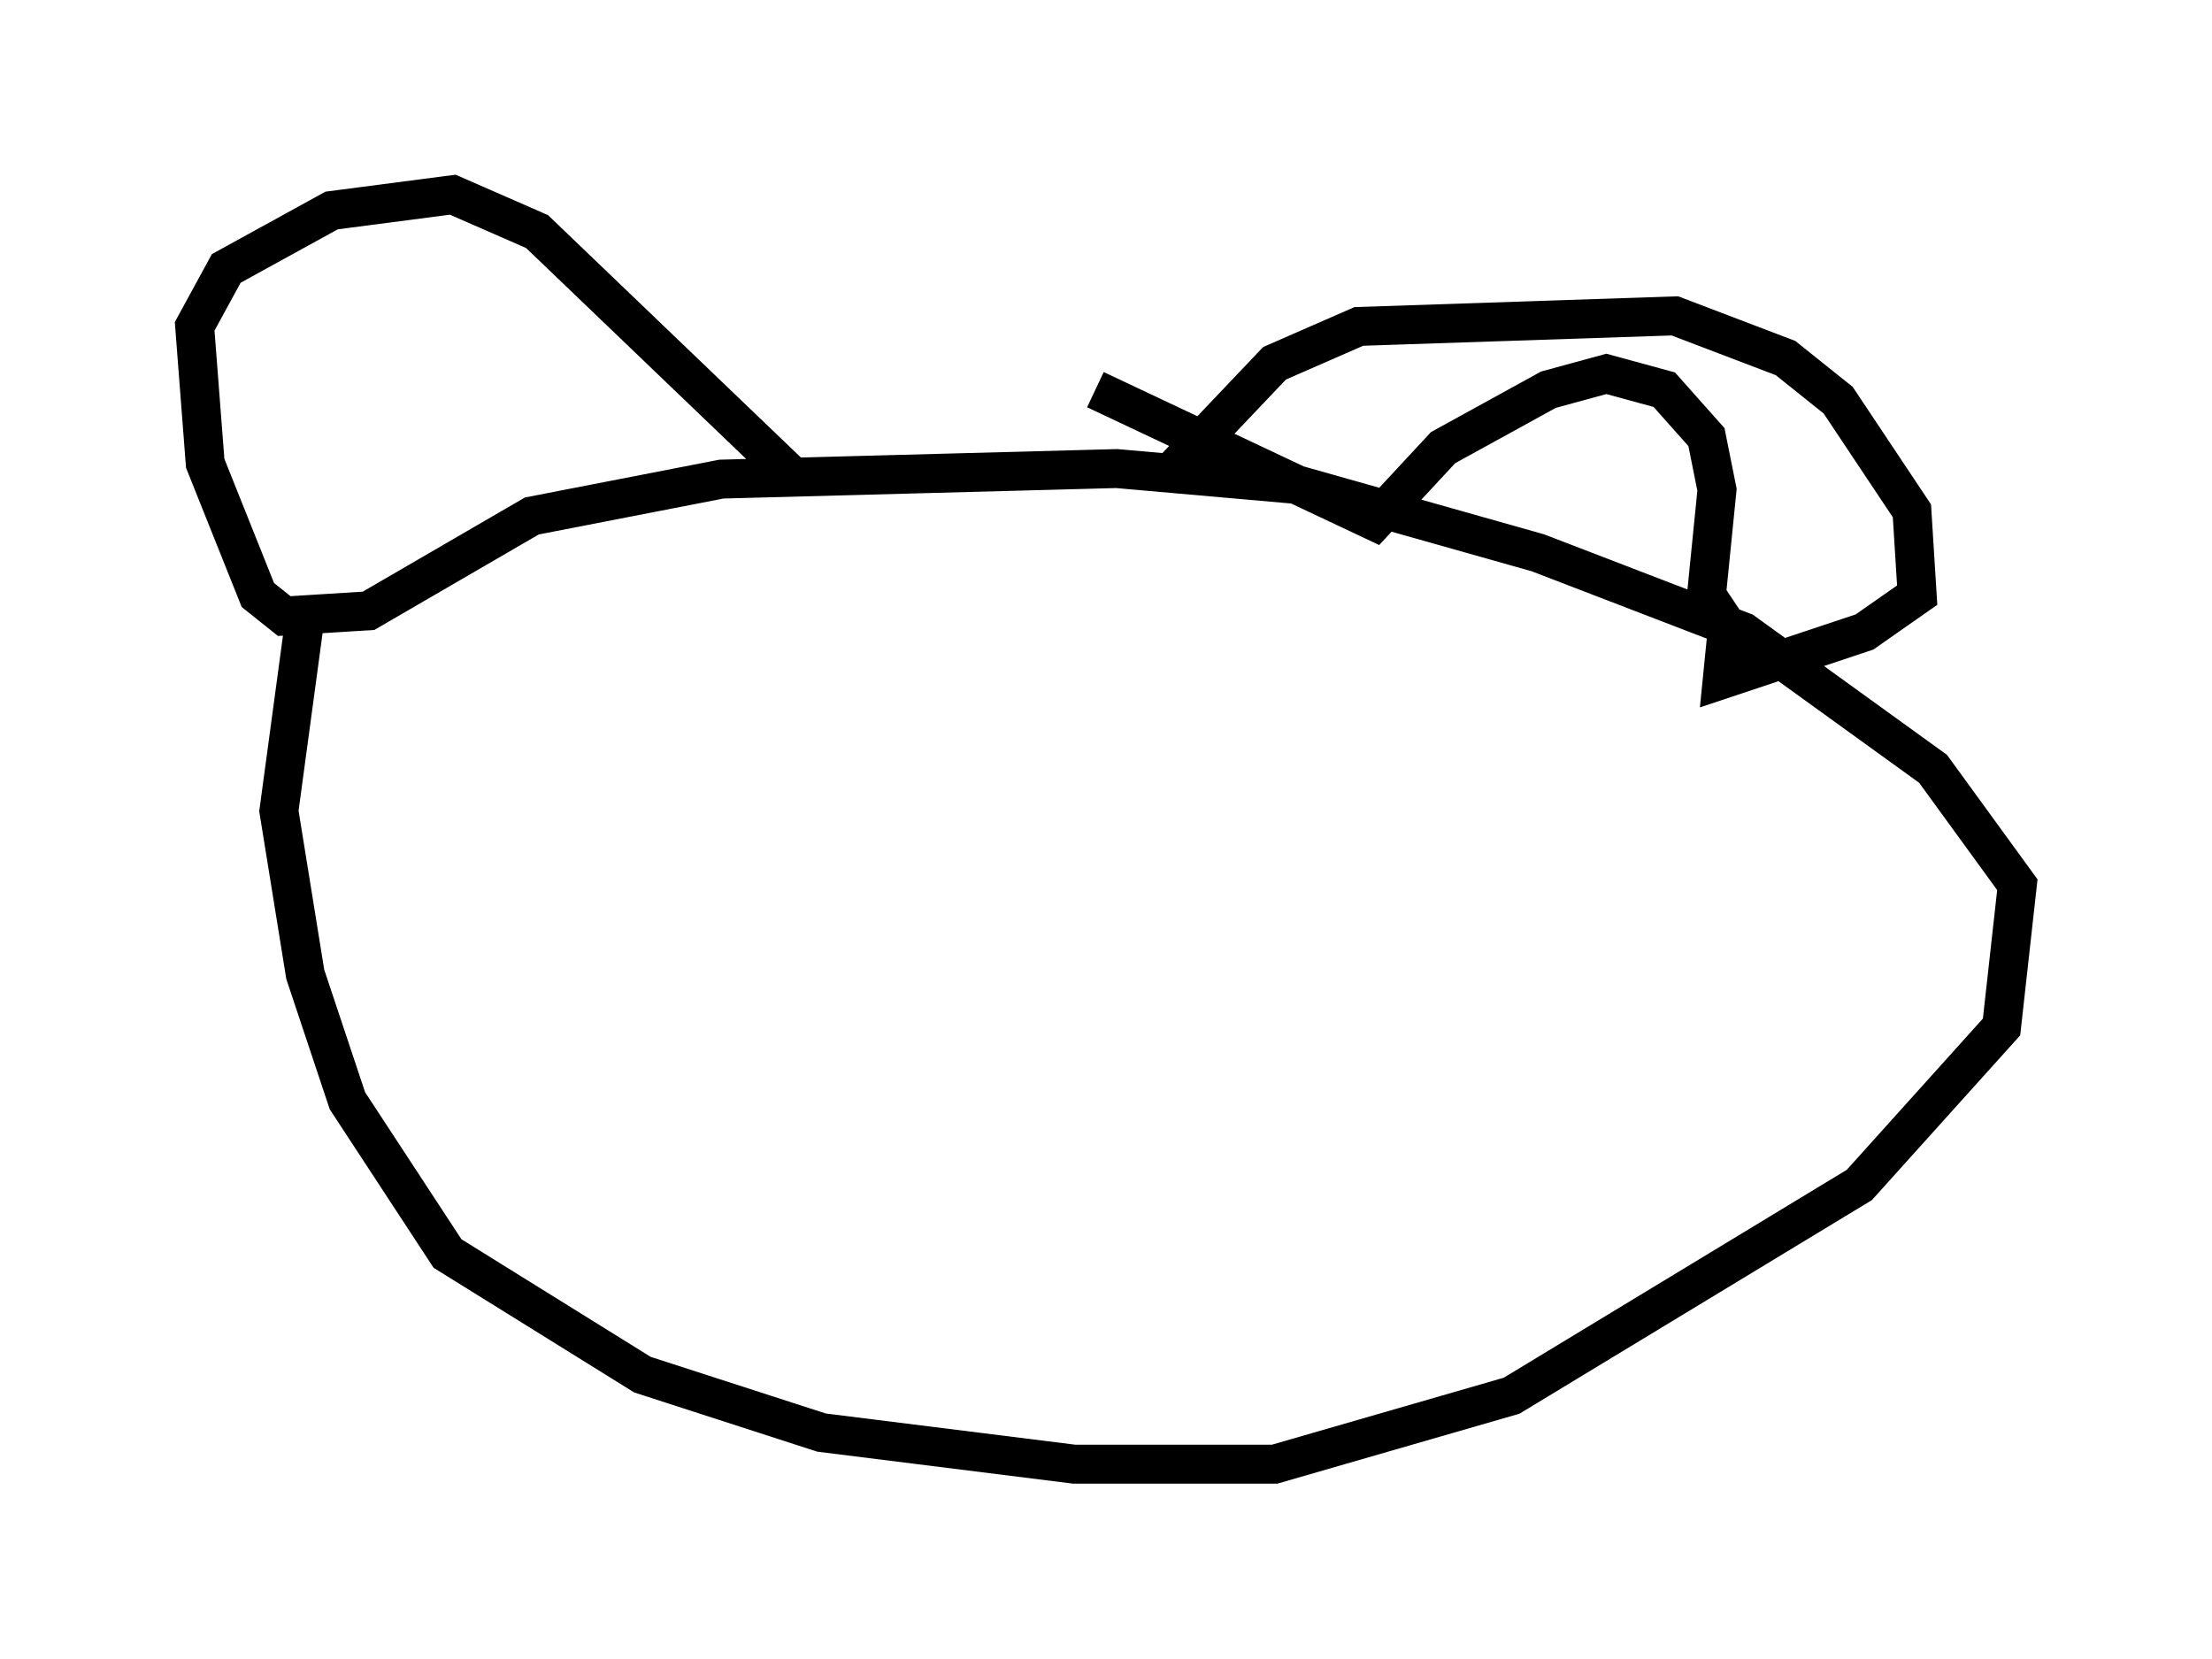 <?xml version="1.0" encoding="utf-8" ?>
<svg baseProfile="full" height="42.611" version="1.1" width="56.82" xmlns="http://www.w3.org/2000/svg" xmlns:ev="http://www.w3.org/2001/xml-events" xmlns:xlink="http://www.w3.org/1999/xlink"><defs /><rect fill="white" height="42.611" width="56.82" x="0" y="0" /><path d="M9.871, 13.66 m-2.03, 2.165 l-0.677, 5.007 0.677, 4.195 l1.083, 3.248 2.571, 3.924 l5.007, 3.112 4.601, 1.488 l6.495, 0.812 5.142, 0.0 l6.089, -1.759 8.931, -5.413 l3.654, -4.059 0.406, -3.654 l-2.165, -2.977 -4.871, -3.518 l-5.277, -2.03 -6.225, -1.759 l-4.601, -0.406 -10.149, 0.271 l-4.871, 0.947 -4.195, 2.436 l-2.165, 0.135 -0.677, -0.541 l-1.353, -3.383 -0.271, -3.518 l0.812, -1.488 2.706, -1.488 l3.112, -0.406 2.165, 0.947 l6.495, 6.225 m9.878, -0.135 l2.571, -2.706 2.165, -0.947 l8.119, -0.271 2.842, 1.083 l1.353, 1.083 1.894, 2.842 l0.135, 2.165 -1.353, 0.947 l-3.654, 1.218 0.135, -1.353 l-0.541, -0.812 0.271, -2.706 l-0.271, -1.353 -1.083, -1.218 l-1.488, -0.406 -1.488, 0.406 l-2.706, 1.488 -1.759, 1.894 l-7.172, -3.383 " fill="none" stroke="black" stroke-width="1" /></svg>